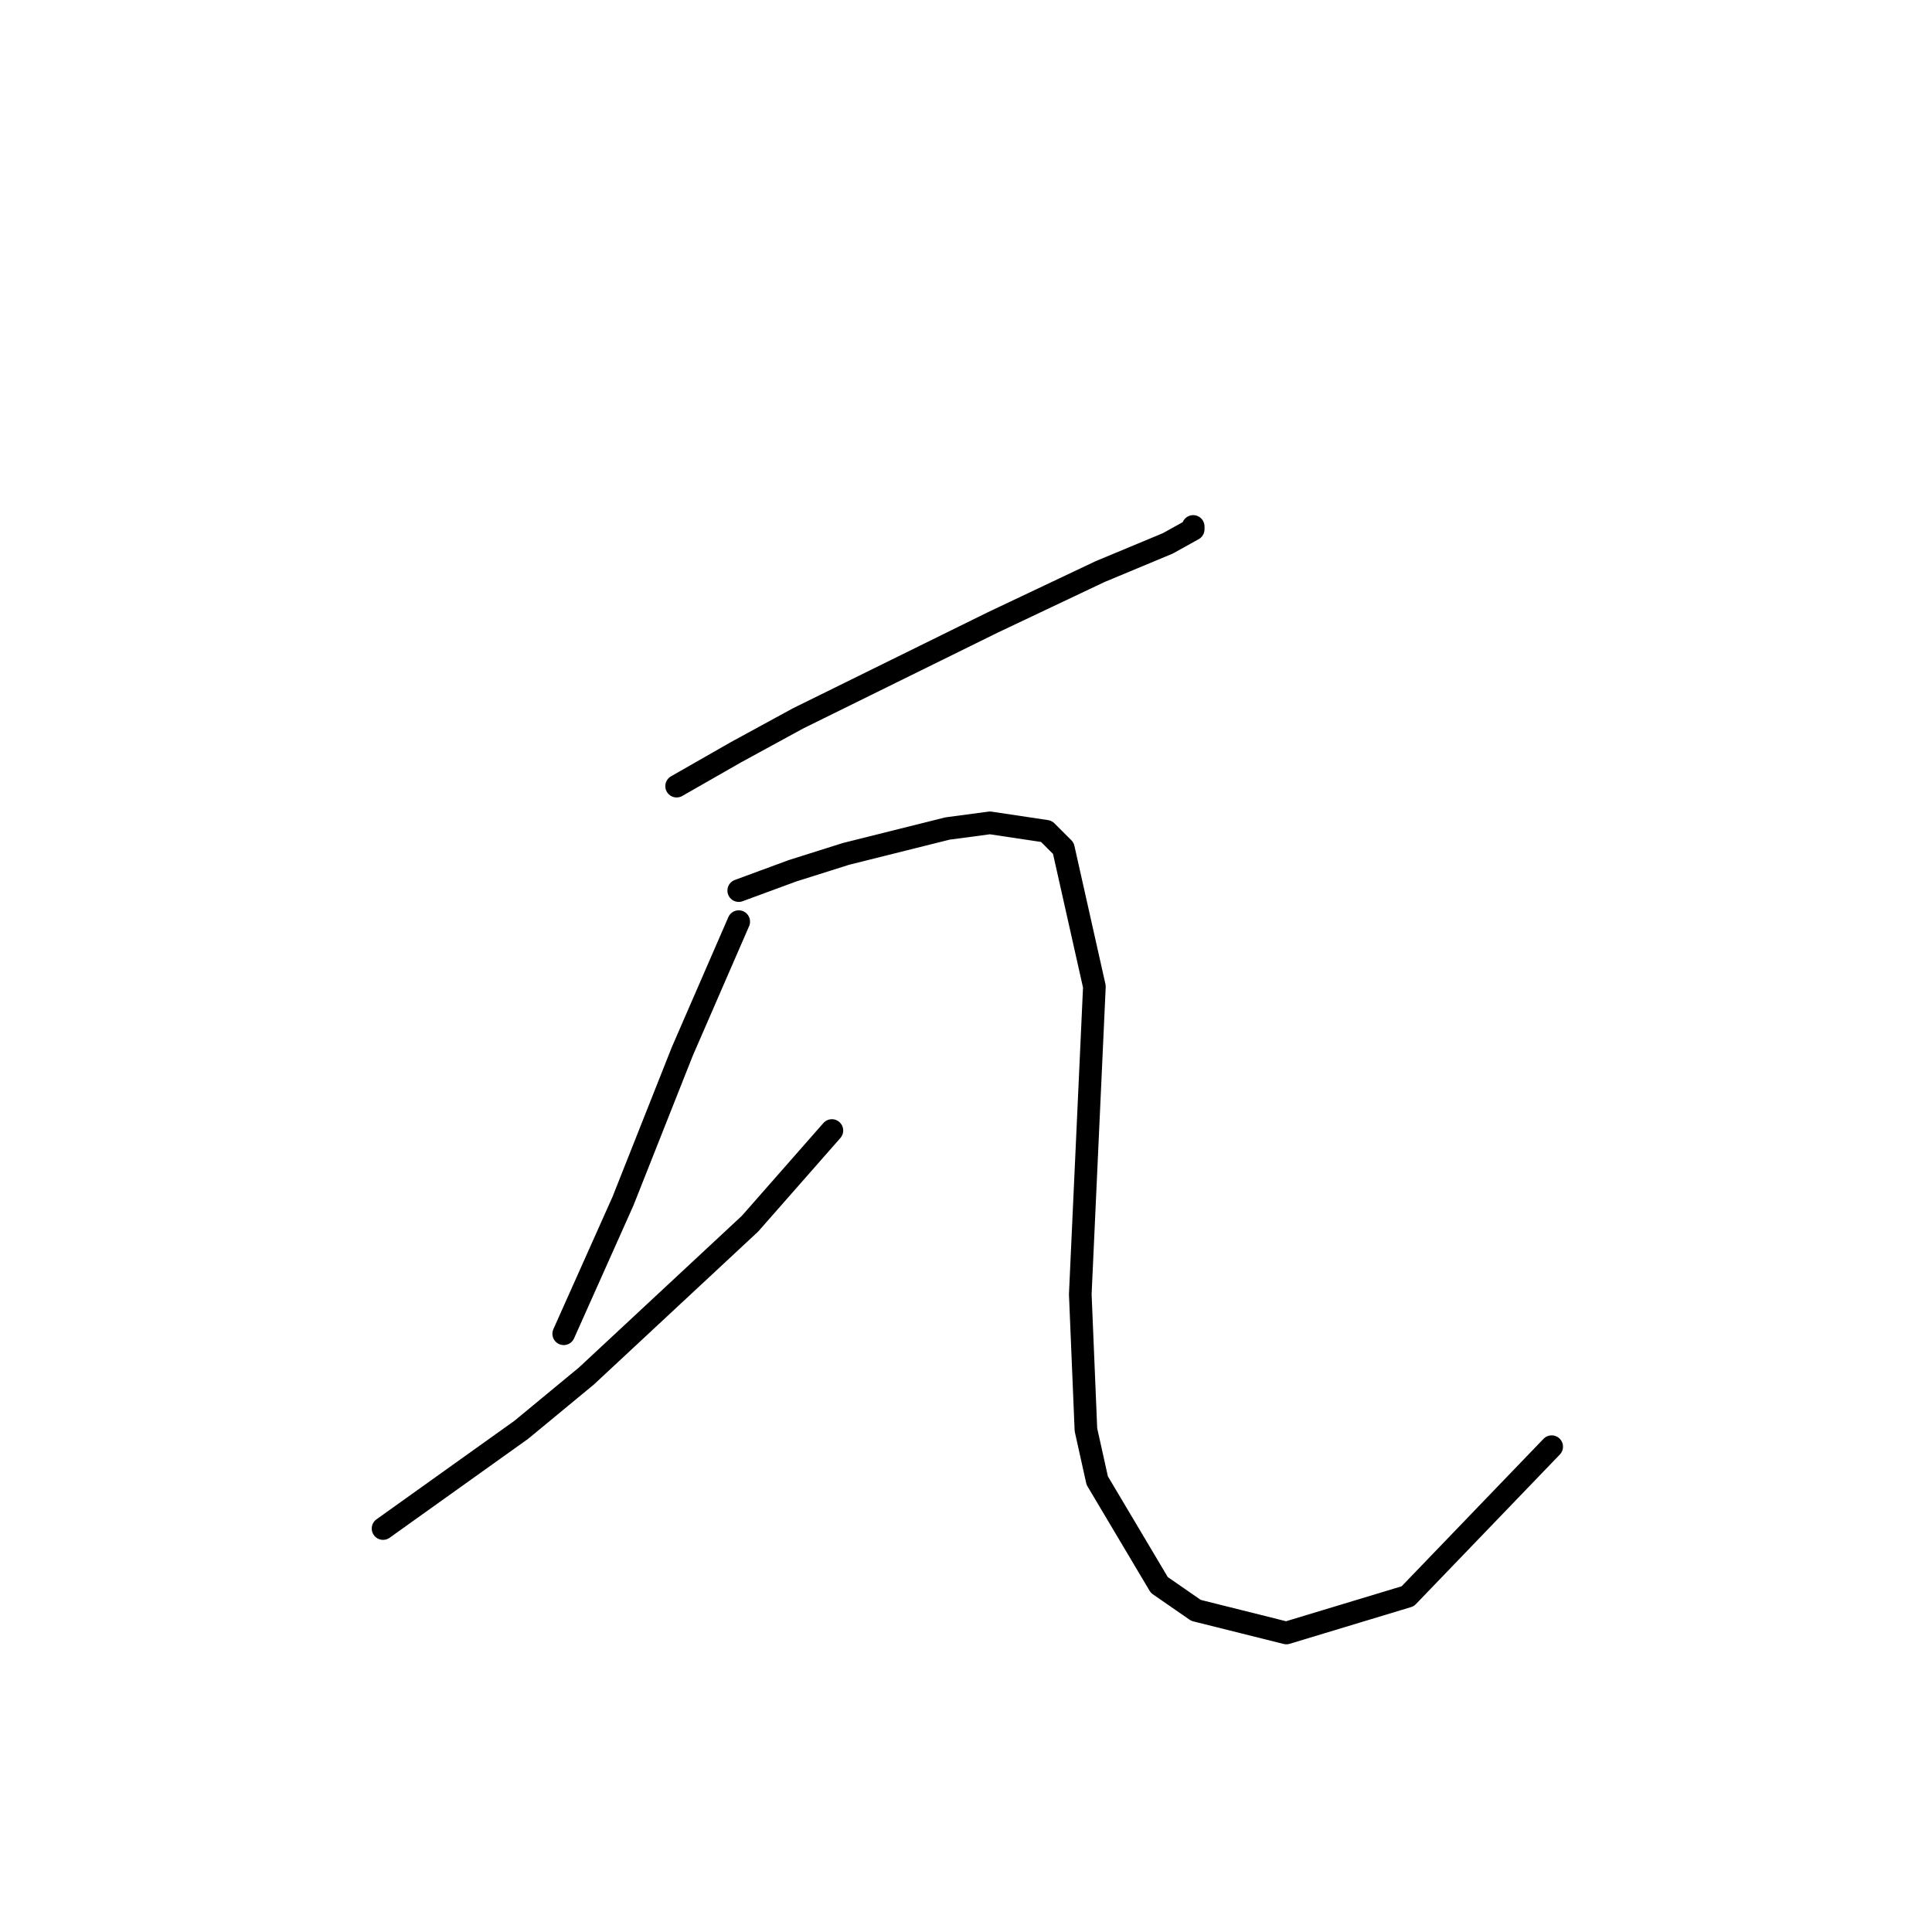 <?xml version="1.0" standalone="no"?>
    <svg width="256" height="256" xmlns="http://www.w3.org/2000/svg" version="1.1">
    <polyline stroke="black" stroke-width="3" stroke-linecap="round" fill="transparent" stroke-linejoin="round" points="89.657 104.168 97.511 99.68 105.74 95.192 131.548 82.475 145.761 75.742 154.738 72.002 158.104 70.132 158.104 69.758 158.104 69.758 " />
        <polyline stroke="black" stroke-width="3" stroke-linecap="round" fill="transparent" stroke-linejoin="round" points="97.885 122.122 90.405 139.327 82.55 159.151 74.696 176.73 74.696 176.73 " />
        <polyline stroke="black" stroke-width="3" stroke-linecap="round" fill="transparent" stroke-linejoin="round" points="50.758 202.539 69.085 189.447 77.688 182.341 99.382 162.143 110.229 149.8 110.229 149.8 " />
        <polyline stroke="black" stroke-width="3" stroke-linecap="round" fill="transparent" stroke-linejoin="round" points="97.885 118.008 104.992 115.389 112.099 113.145 125.564 109.779 131.174 109.031 138.655 110.153 140.899 112.397 145.013 130.725 143.143 171.494 143.891 189.447 145.387 196.18 153.616 210.019 158.479 213.385 170.448 216.378 186.531 211.515 205.606 191.692 205.606 191.692 " />
        </svg>